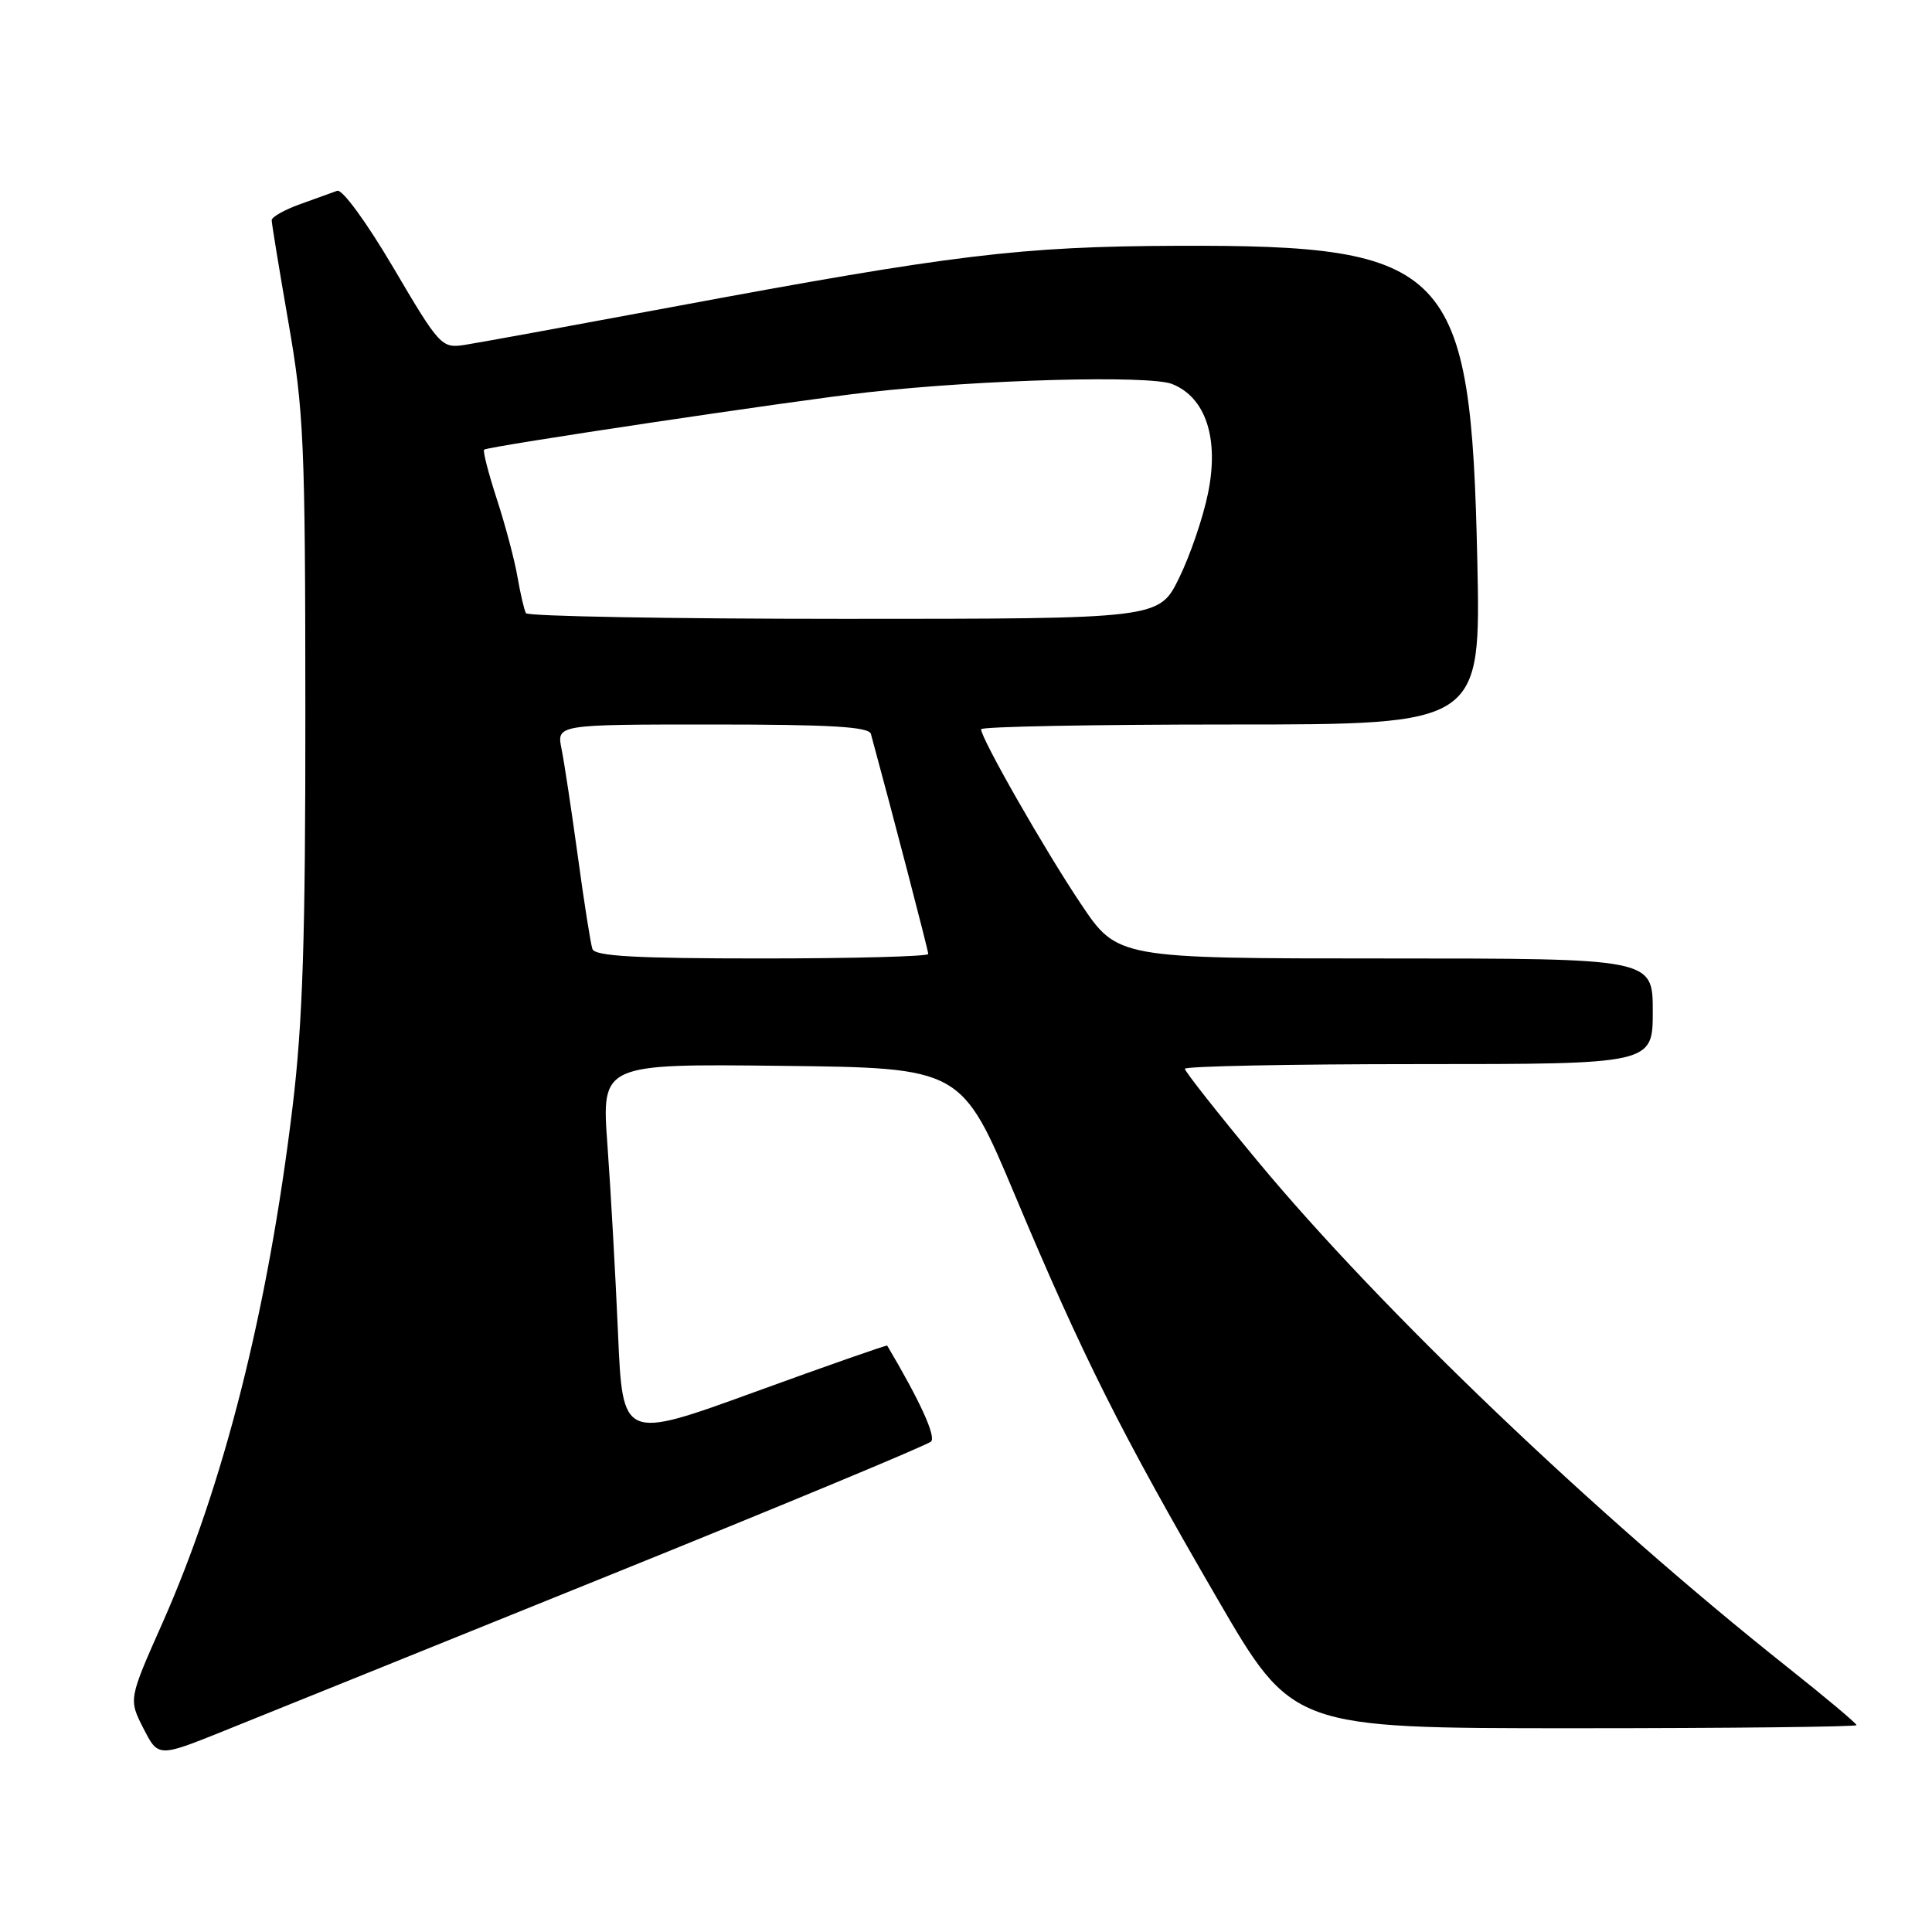 <?xml version="1.0" encoding="UTF-8" standalone="no"?>
<!DOCTYPE svg PUBLIC "-//W3C//DTD SVG 1.1//EN" "http://www.w3.org/Graphics/SVG/1.1/DTD/svg11.dtd" >
<svg xmlns="http://www.w3.org/2000/svg" xmlns:xlink="http://www.w3.org/1999/xlink" version="1.1" viewBox="0 0 256 256">
 <g >
 <path fill="currentColor"
d=" M 80.50 208.83 C 103.60 199.50 122.89 191.48 123.37 191.01 C 124.05 190.34 121.90 185.62 117.56 178.30 C 117.49 178.20 109.58 180.96 99.97 184.46 C 82.50 190.81 82.50 190.81 81.89 176.65 C 81.55 168.87 80.92 157.65 80.49 151.73 C 79.70 140.96 79.70 140.96 103.55 141.23 C 127.40 141.50 127.40 141.50 134.54 158.50 C 143.44 179.68 148.56 189.89 161.25 211.75 C 171.26 229.00 171.26 229.00 208.63 229.00 C 229.18 229.00 246.00 228.81 246.00 228.59 C 246.00 228.36 241.84 224.87 236.76 220.84 C 211.43 200.73 182.98 173.55 166.65 153.87 C 161.34 147.47 157.00 141.96 157.00 141.62 C 157.00 141.28 170.95 141.00 188.00 141.00 C 219.00 141.00 219.00 141.00 219.00 134.00 C 219.00 127.00 219.00 127.00 183.53 127.00 C 148.06 127.00 148.06 127.00 143.21 119.75 C 138.43 112.63 130.00 97.86 130.00 96.63 C 130.00 96.28 144.90 96.00 163.11 96.00 C 196.22 96.00 196.22 96.00 195.75 74.25 C 194.91 35.34 192.14 32.43 156.00 32.57 C 135.21 32.65 126.44 33.71 89.00 40.69 C 75.53 43.20 63.13 45.47 61.46 45.72 C 58.53 46.15 58.19 45.79 52.14 35.50 C 48.58 29.46 45.35 25.03 44.68 25.28 C 44.03 25.52 41.81 26.32 39.75 27.06 C 37.69 27.80 36.00 28.75 36.00 29.18 C 36.00 29.61 37.00 35.70 38.22 42.73 C 40.26 54.42 40.45 58.74 40.46 94.00 C 40.48 124.42 40.12 135.50 38.75 146.80 C 35.51 173.55 29.67 196.68 21.52 215.07 C 17.04 225.16 17.04 225.16 19.00 229.01 C 20.97 232.86 20.97 232.86 29.73 229.33 C 34.56 227.39 57.40 218.17 80.50 208.83 Z  M 78.50 125.75 C 78.26 125.06 77.39 119.55 76.57 113.50 C 75.74 107.45 74.77 101.04 74.41 99.25 C 73.75 96.00 73.75 96.00 94.41 96.00 C 110.08 96.00 115.14 96.30 115.40 97.25 C 118.15 107.34 123.00 125.95 123.00 126.41 C 123.00 126.73 113.09 127.00 100.97 127.00 C 84.24 127.00 78.83 126.70 78.50 125.75 Z  M 69.69 81.25 C 69.46 80.84 68.96 78.70 68.58 76.50 C 68.21 74.30 66.98 69.66 65.85 66.19 C 64.72 62.71 63.95 59.74 64.15 59.58 C 64.67 59.14 105.21 53.08 115.00 51.98 C 130.04 50.29 152.26 49.69 155.30 50.88 C 159.76 52.64 161.56 58.09 160.07 65.35 C 159.42 68.57 157.69 73.63 156.23 76.60 C 153.58 82.00 153.58 82.00 111.85 82.00 C 88.90 82.00 69.93 81.66 69.69 81.25 Z "/>
</g>
</svg>